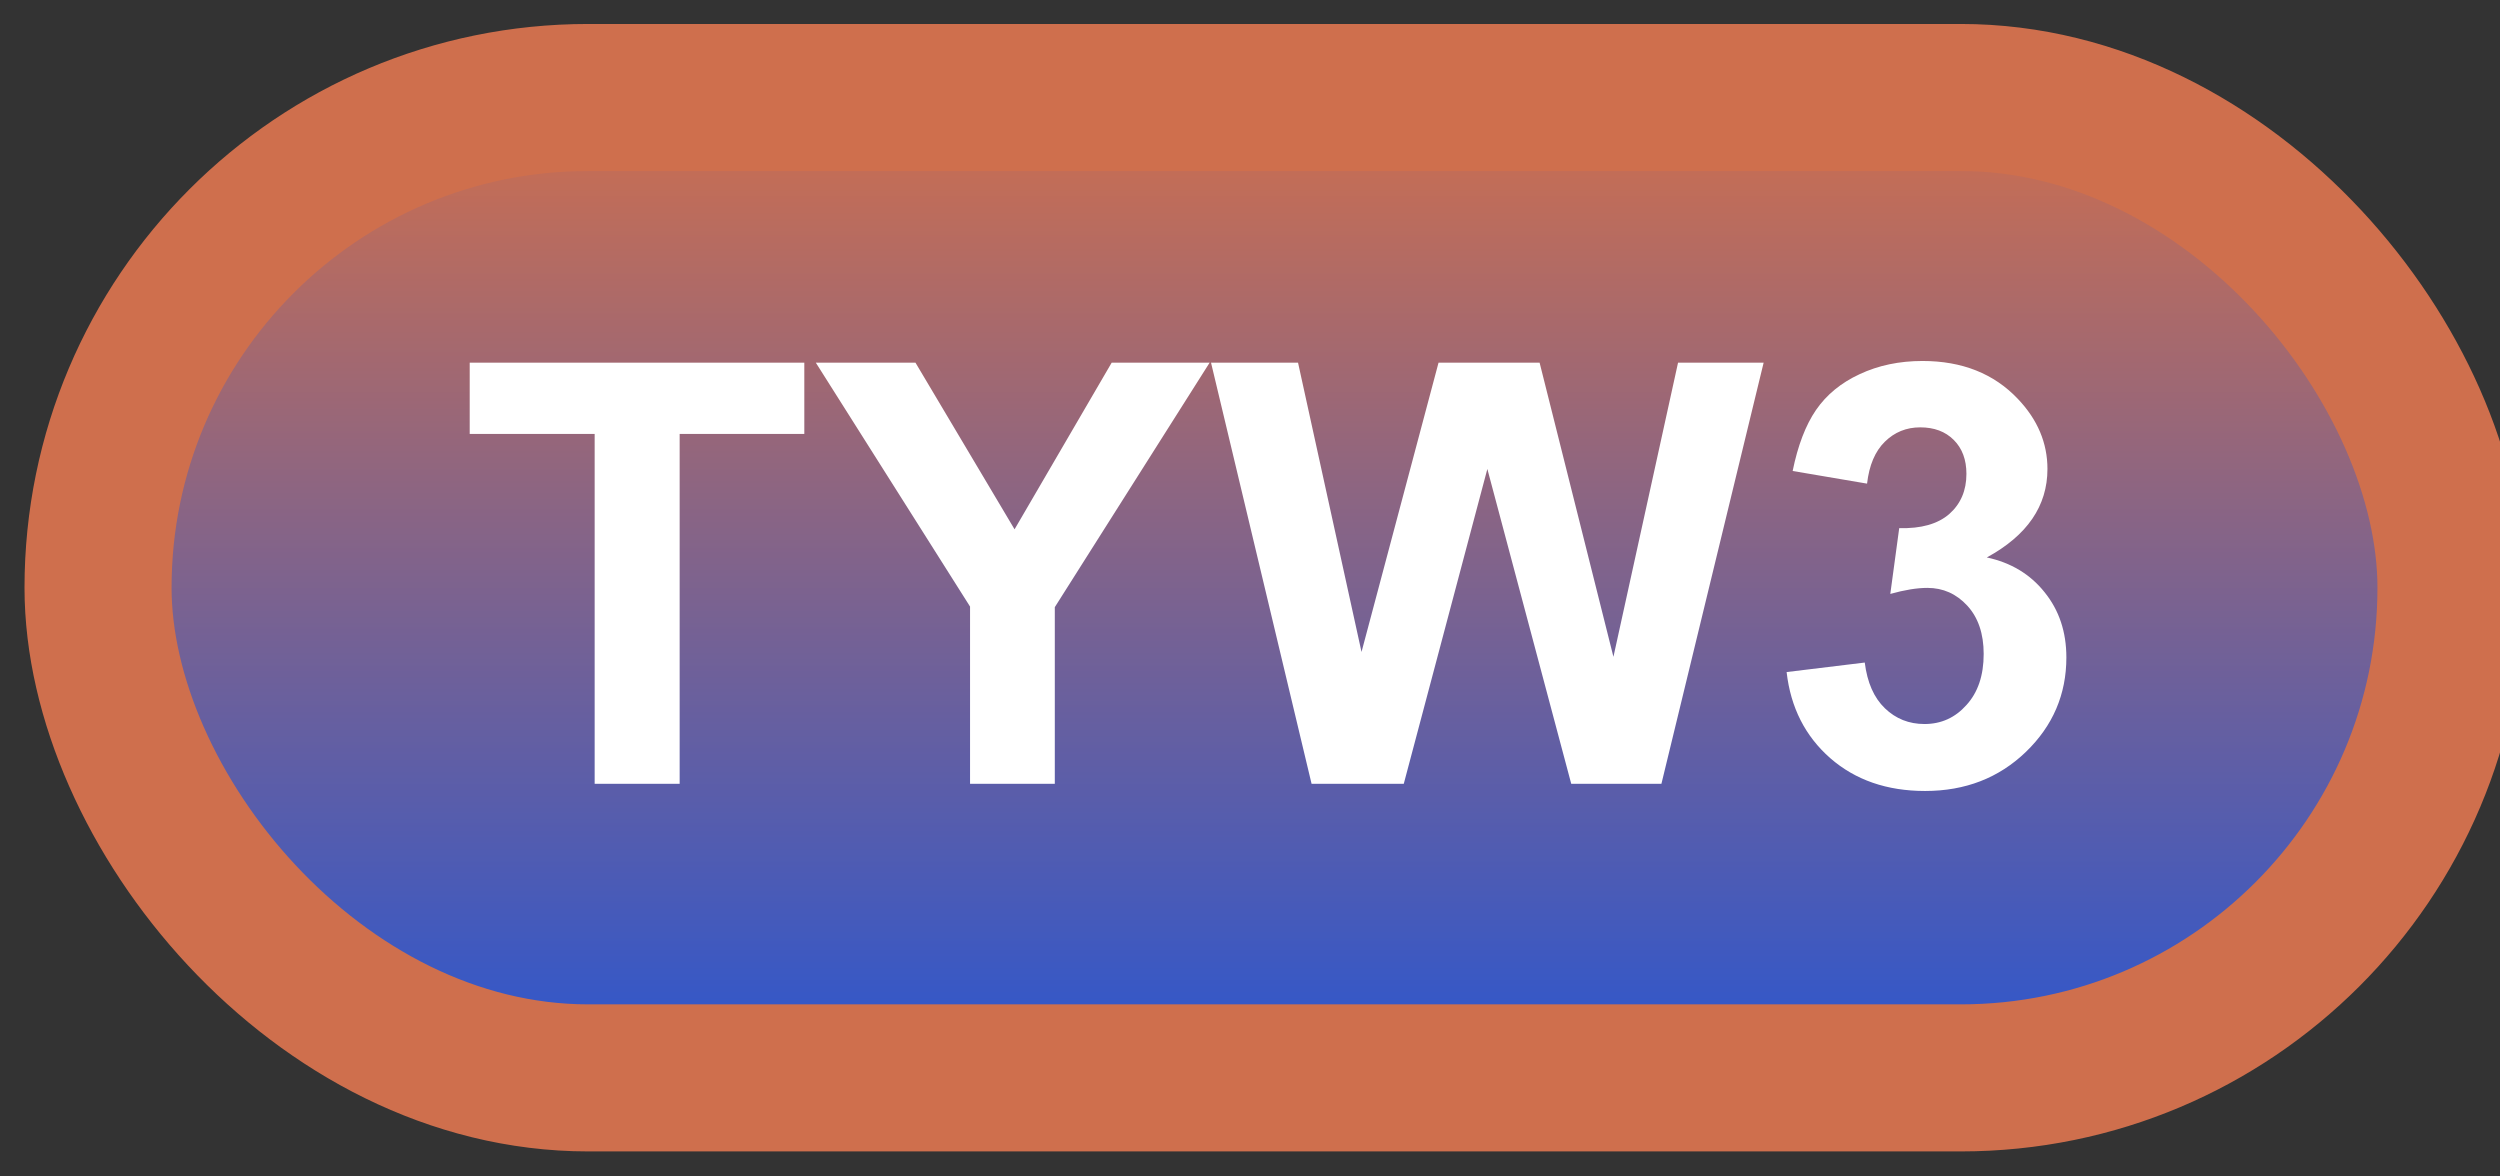 <svg width="51" height="24" viewBox="0 0 51 24" fill="none" xmlns="http://www.w3.org/2000/svg">
<rect x="0" y="0" width="51" height="24" fill="#333333" stroke="none"/>
<rect x="2" y="1.989" width="48" height="20" rx="10" fill="url(#paint0_linear_84_2055)"/>
<rect x="2" y="1.989" width="48" height="20" rx="10" stroke="#CF6F4D" stroke-width="3" stroke-linejoin="round"/>
<path d="M12.131 15.989V8.852H9.582V7.399H16.408V8.852H13.865V15.989H12.131ZM19.789 15.989V12.374L16.643 7.399H18.676L20.697 10.798L22.678 7.399H24.676L21.518 12.386V15.989H19.789ZM26.756 15.989L24.705 7.399H26.48L27.775 13.3L29.346 7.399H31.408L32.914 13.399L34.232 7.399H35.978L33.893 15.989H32.053L30.342 9.567L28.637 15.989H26.756ZM36.447 13.71L38.041 13.516C38.092 13.923 38.228 14.233 38.451 14.448C38.674 14.663 38.943 14.77 39.26 14.77C39.6 14.77 39.885 14.641 40.115 14.383C40.35 14.126 40.467 13.778 40.467 13.341C40.467 12.927 40.355 12.598 40.133 12.356C39.91 12.114 39.639 11.993 39.318 11.993C39.107 11.993 38.855 12.034 38.562 12.116L38.744 10.774C39.19 10.786 39.529 10.69 39.764 10.487C39.998 10.28 40.115 10.007 40.115 9.667C40.115 9.378 40.029 9.147 39.857 8.975C39.685 8.803 39.457 8.718 39.172 8.718C38.891 8.718 38.65 8.815 38.451 9.011C38.252 9.206 38.131 9.491 38.088 9.866L36.57 9.608C36.676 9.089 36.834 8.675 37.045 8.366C37.26 8.053 37.557 7.809 37.935 7.634C38.318 7.454 38.746 7.364 39.219 7.364C40.027 7.364 40.676 7.622 41.164 8.137C41.566 8.559 41.768 9.036 41.768 9.567C41.768 10.321 41.355 10.923 40.531 11.372C41.023 11.477 41.416 11.714 41.709 12.081C42.006 12.448 42.154 12.891 42.154 13.411C42.154 14.165 41.879 14.807 41.328 15.339C40.777 15.87 40.092 16.136 39.272 16.136C38.494 16.136 37.85 15.913 37.338 15.467C36.826 15.018 36.529 14.432 36.447 13.71Z" fill="white"/>
<defs>
<linearGradient id="paint0_linear_84_2055" x1="26" y1="1.989" x2="26" y2="21.989" gradientUnits="userSpaceOnUse">
<stop stop-color="#CF6F4D"/>
<stop offset="1" stop-color="#2A56D0"/>
</linearGradient>
</defs>
</svg>
